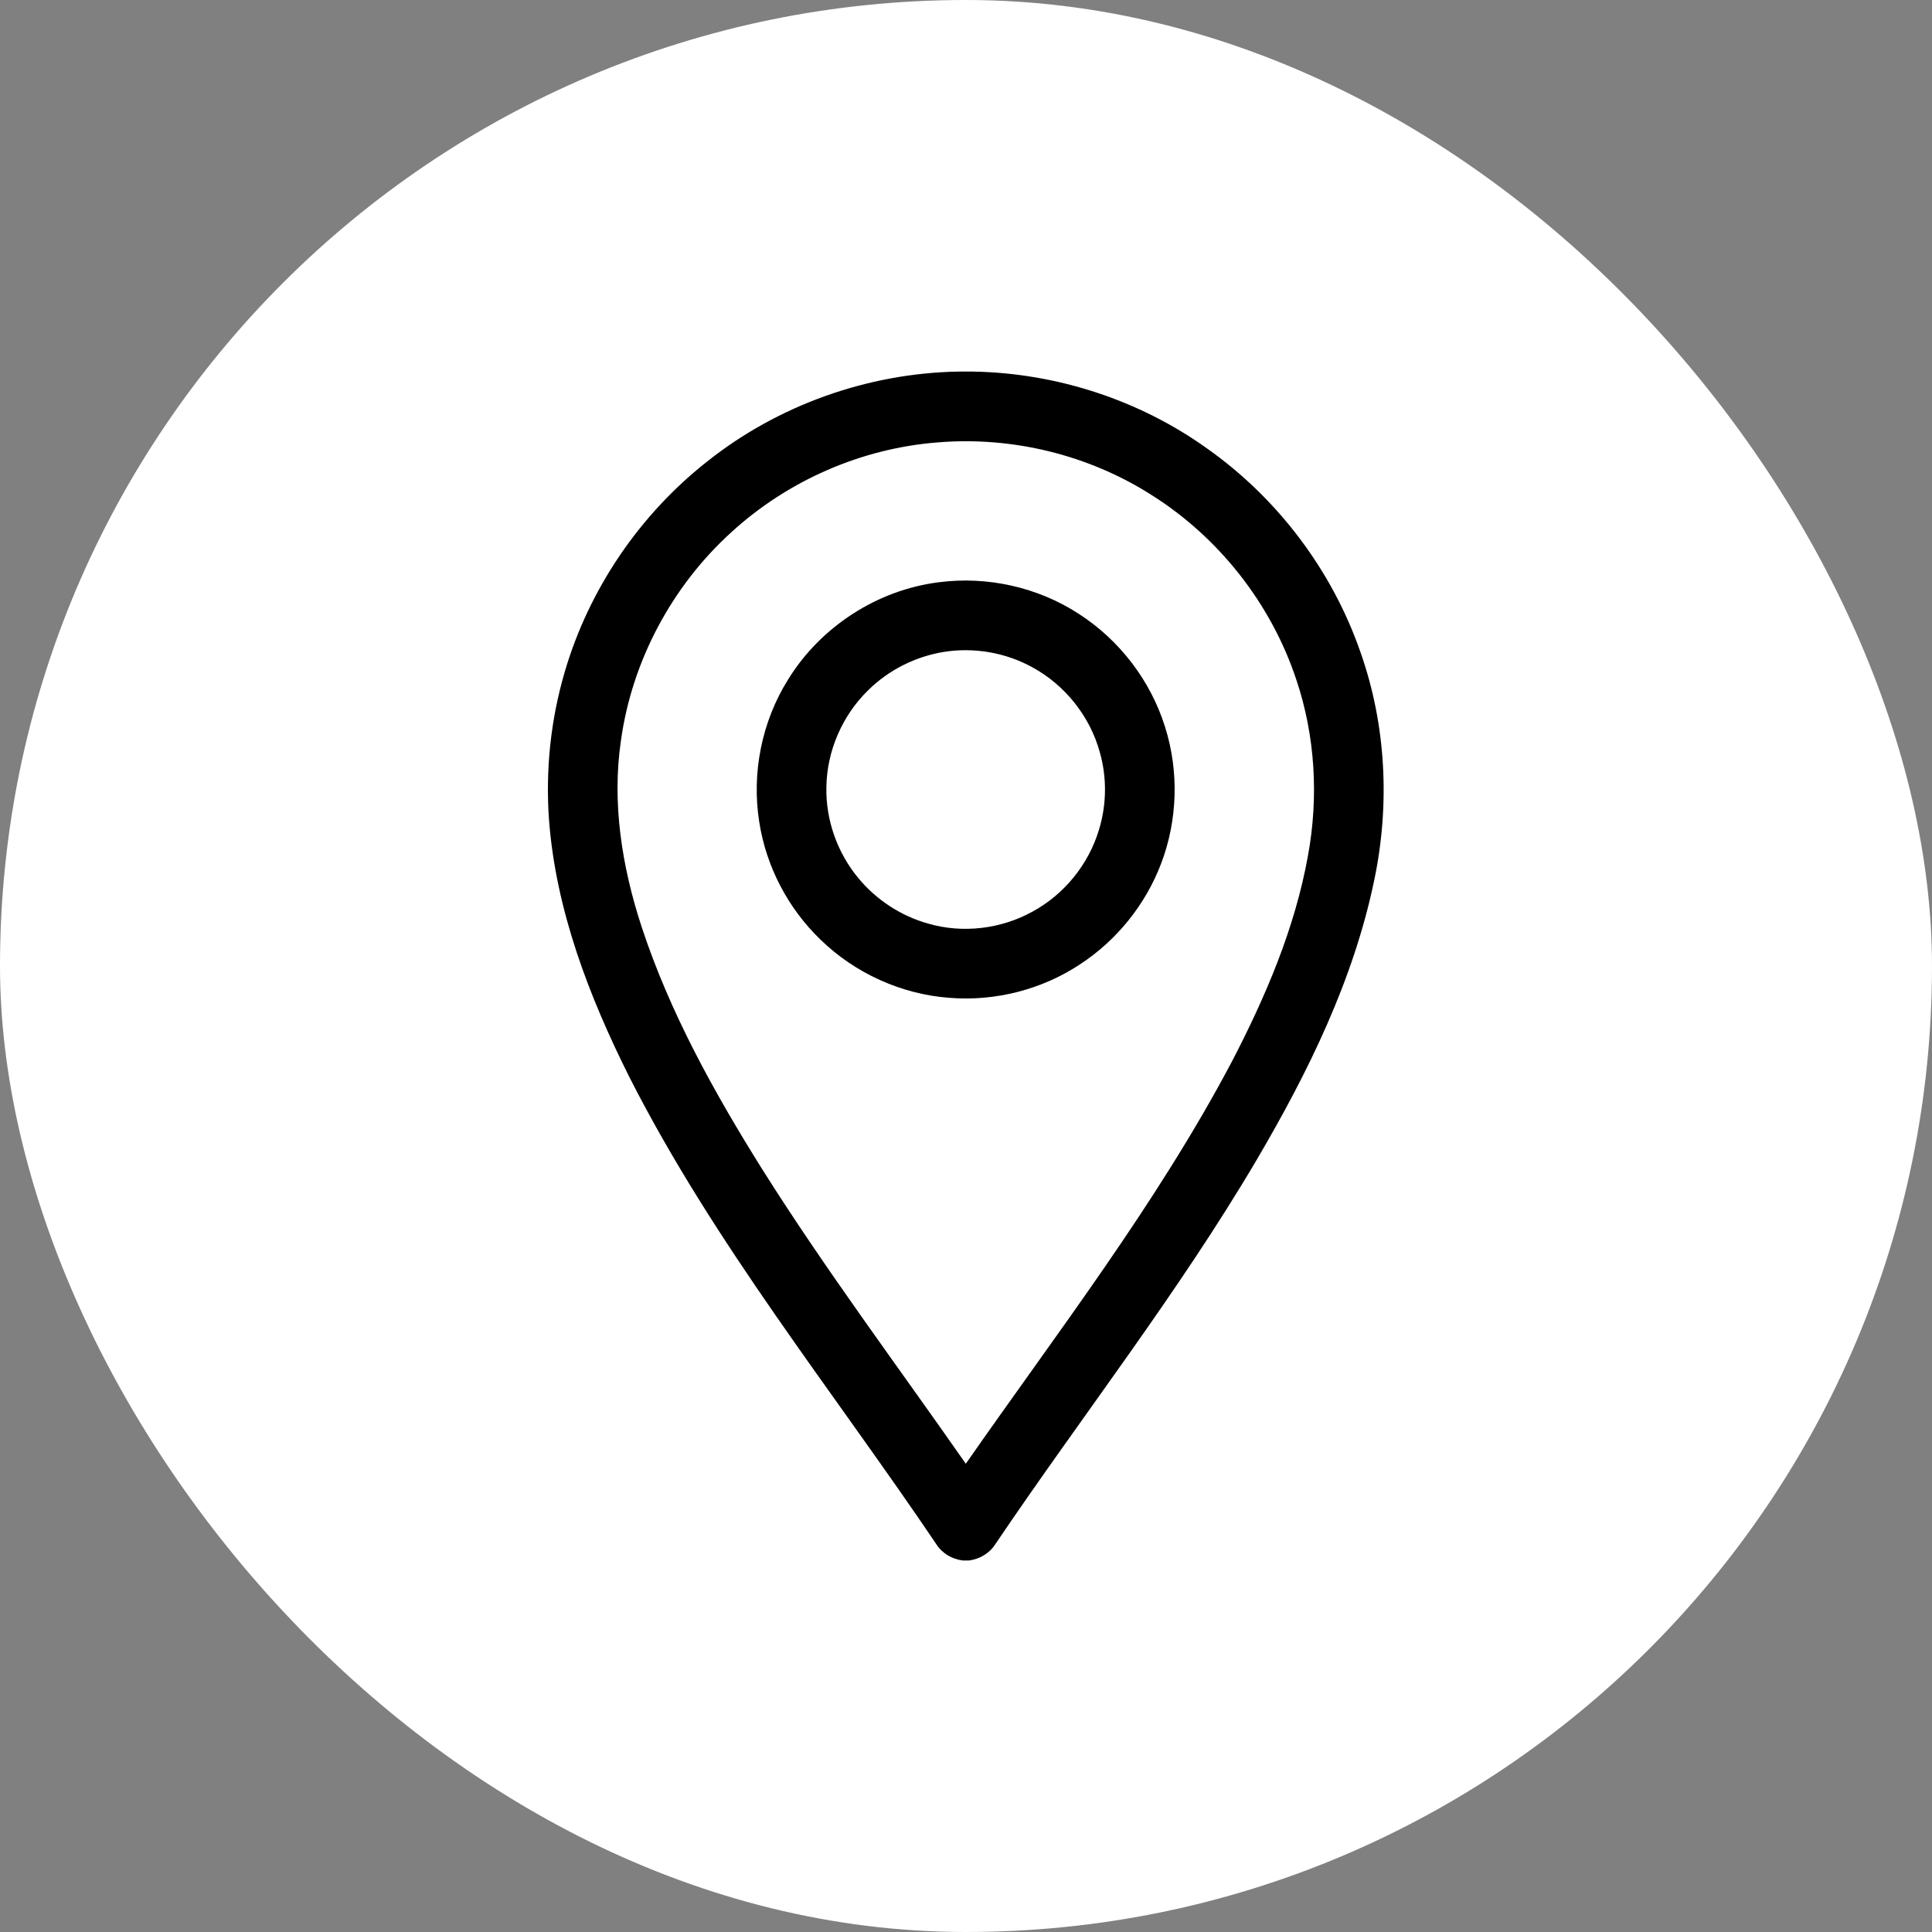 <svg width="30" height="30" viewBox="0 0 30 30" fill="none" xmlns="http://www.w3.org/2000/svg">
<rect x="0" y="0" width="30" height="30" fill="#808080" stroke="none"/>
<rect width="30" height="30" rx="15" fill="white"/>
<path d="M14.872 5.77H15.118C16.409 5.794 17.692 6.211 18.742 6.963C19.84 7.738 20.687 8.86 21.126 10.129C21.524 11.257 21.585 12.493 21.34 13.662C21.02 15.212 20.313 16.65 19.516 18.006C18.293 20.082 16.803 21.982 15.456 23.977C15.367 24.118 15.213 24.209 15.049 24.231H14.951C14.783 24.212 14.627 24.119 14.537 23.975C12.92 21.58 11.089 19.314 9.775 16.729C9.148 15.477 8.632 14.138 8.525 12.731C8.469 11.957 8.551 11.172 8.771 10.427C9.147 9.146 9.932 7.992 10.98 7.167C12.079 6.292 13.469 5.797 14.872 5.77ZM14.568 6.869C13.382 6.959 12.236 7.46 11.359 8.262C10.435 9.099 9.813 10.263 9.642 11.499C9.499 12.467 9.658 13.456 9.959 14.379C10.399 15.722 11.09 16.965 11.837 18.158C12.825 19.726 13.937 21.21 14.997 22.729C16.421 20.685 17.954 18.703 19.123 16.495C19.65 15.482 20.107 14.417 20.31 13.288C20.477 12.38 20.424 11.43 20.129 10.554C19.739 9.376 18.928 8.345 17.879 7.685C16.903 7.063 15.721 6.775 14.568 6.869Z" fill="black"/>
<path d="M14.58 9.041C15.331 8.943 16.115 9.118 16.75 9.531C17.382 9.937 17.866 10.568 18.09 11.285C18.309 11.974 18.287 12.736 18.029 13.411C17.788 14.046 17.341 14.601 16.772 14.973C16.178 15.367 15.451 15.552 14.741 15.494C13.995 15.439 13.274 15.111 12.739 14.589C12.237 14.105 11.897 13.456 11.79 12.766C11.668 12.005 11.829 11.202 12.239 10.549C12.743 9.731 13.626 9.159 14.58 9.041ZM14.654 10.123C14.216 10.195 13.801 10.402 13.485 10.714C13.081 11.105 12.84 11.659 12.832 12.221C12.821 12.732 13.002 13.243 13.329 13.636C13.608 13.974 13.991 14.224 14.414 14.342C14.948 14.497 15.541 14.426 16.028 14.158C16.525 13.89 16.907 13.419 17.067 12.877C17.184 12.491 17.189 12.07 17.078 11.682C16.926 11.124 16.537 10.636 16.029 10.361C15.614 10.132 15.122 10.048 14.654 10.123Z" fill="black"/>
</svg>
